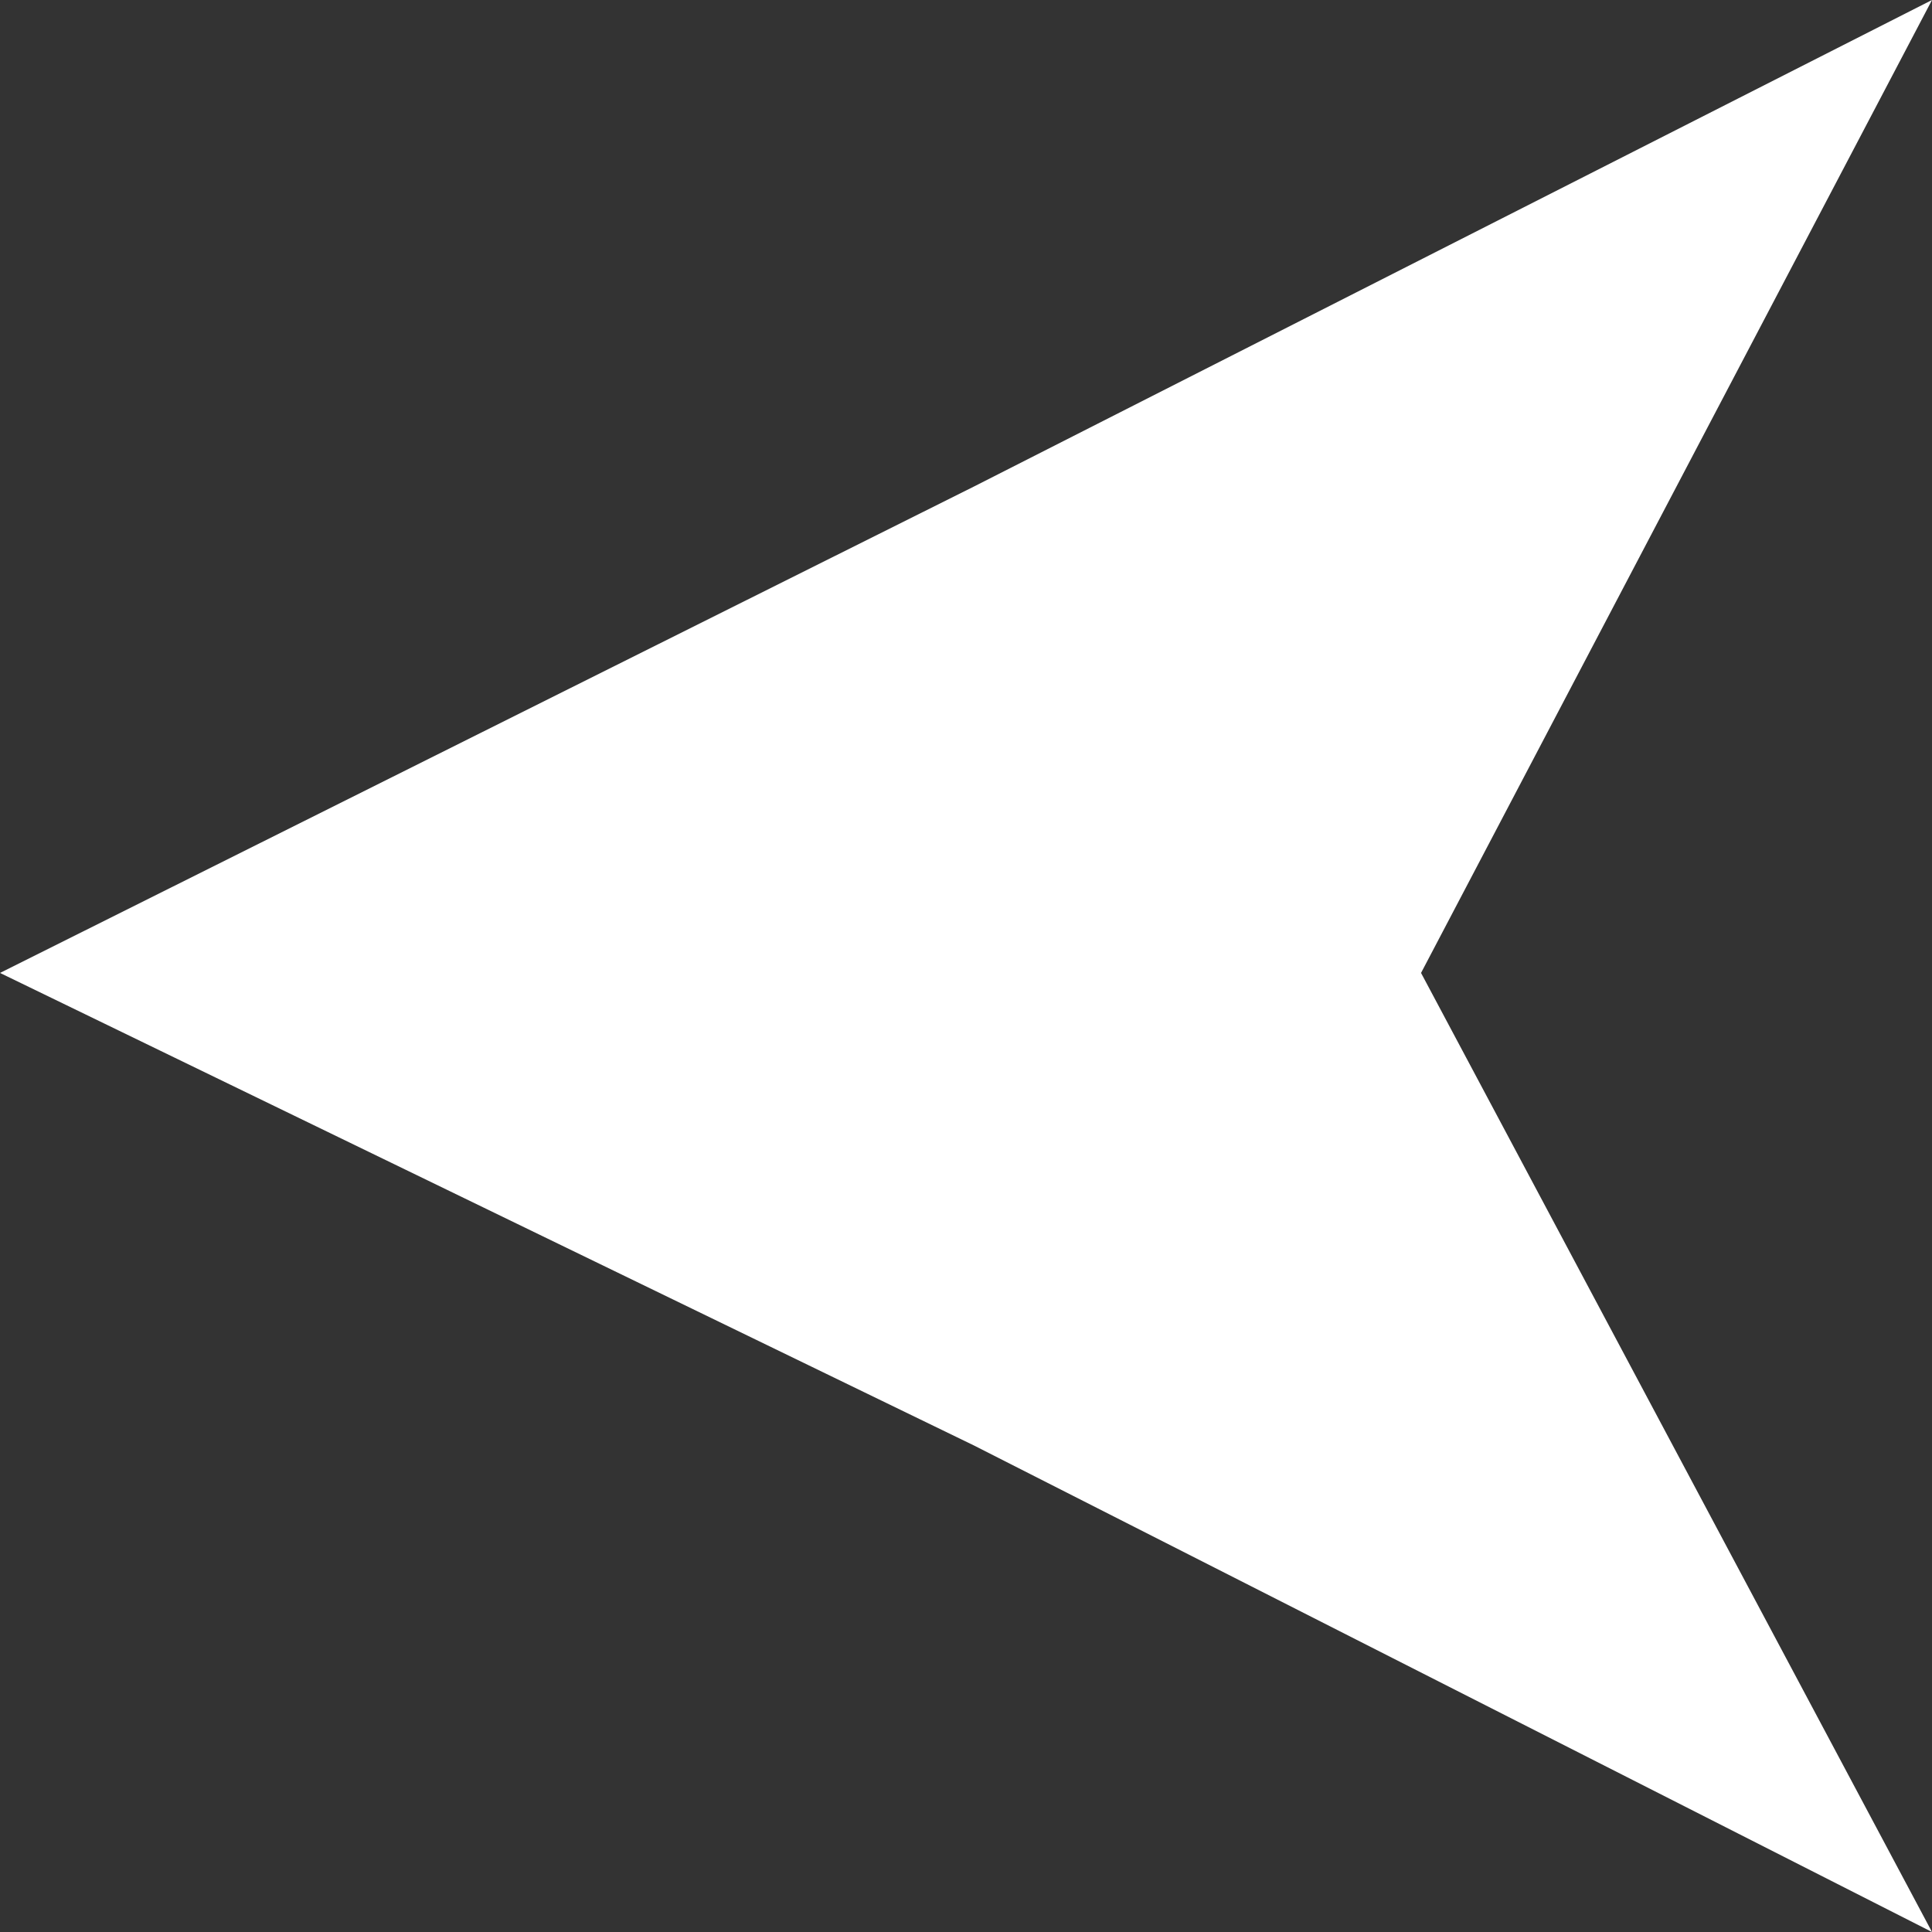 <svg viewBox="0 0 17 17" >
<rect x="0" y="0" width="17" height="17" fill="#333333" stroke="none"/>
<path d="M12.504 8.561L17 17L8.57 12.719L7.37749e-07 8.561L8.57 4.281L17 0L12.504 8.561Z" fill="white"/>
</svg>

